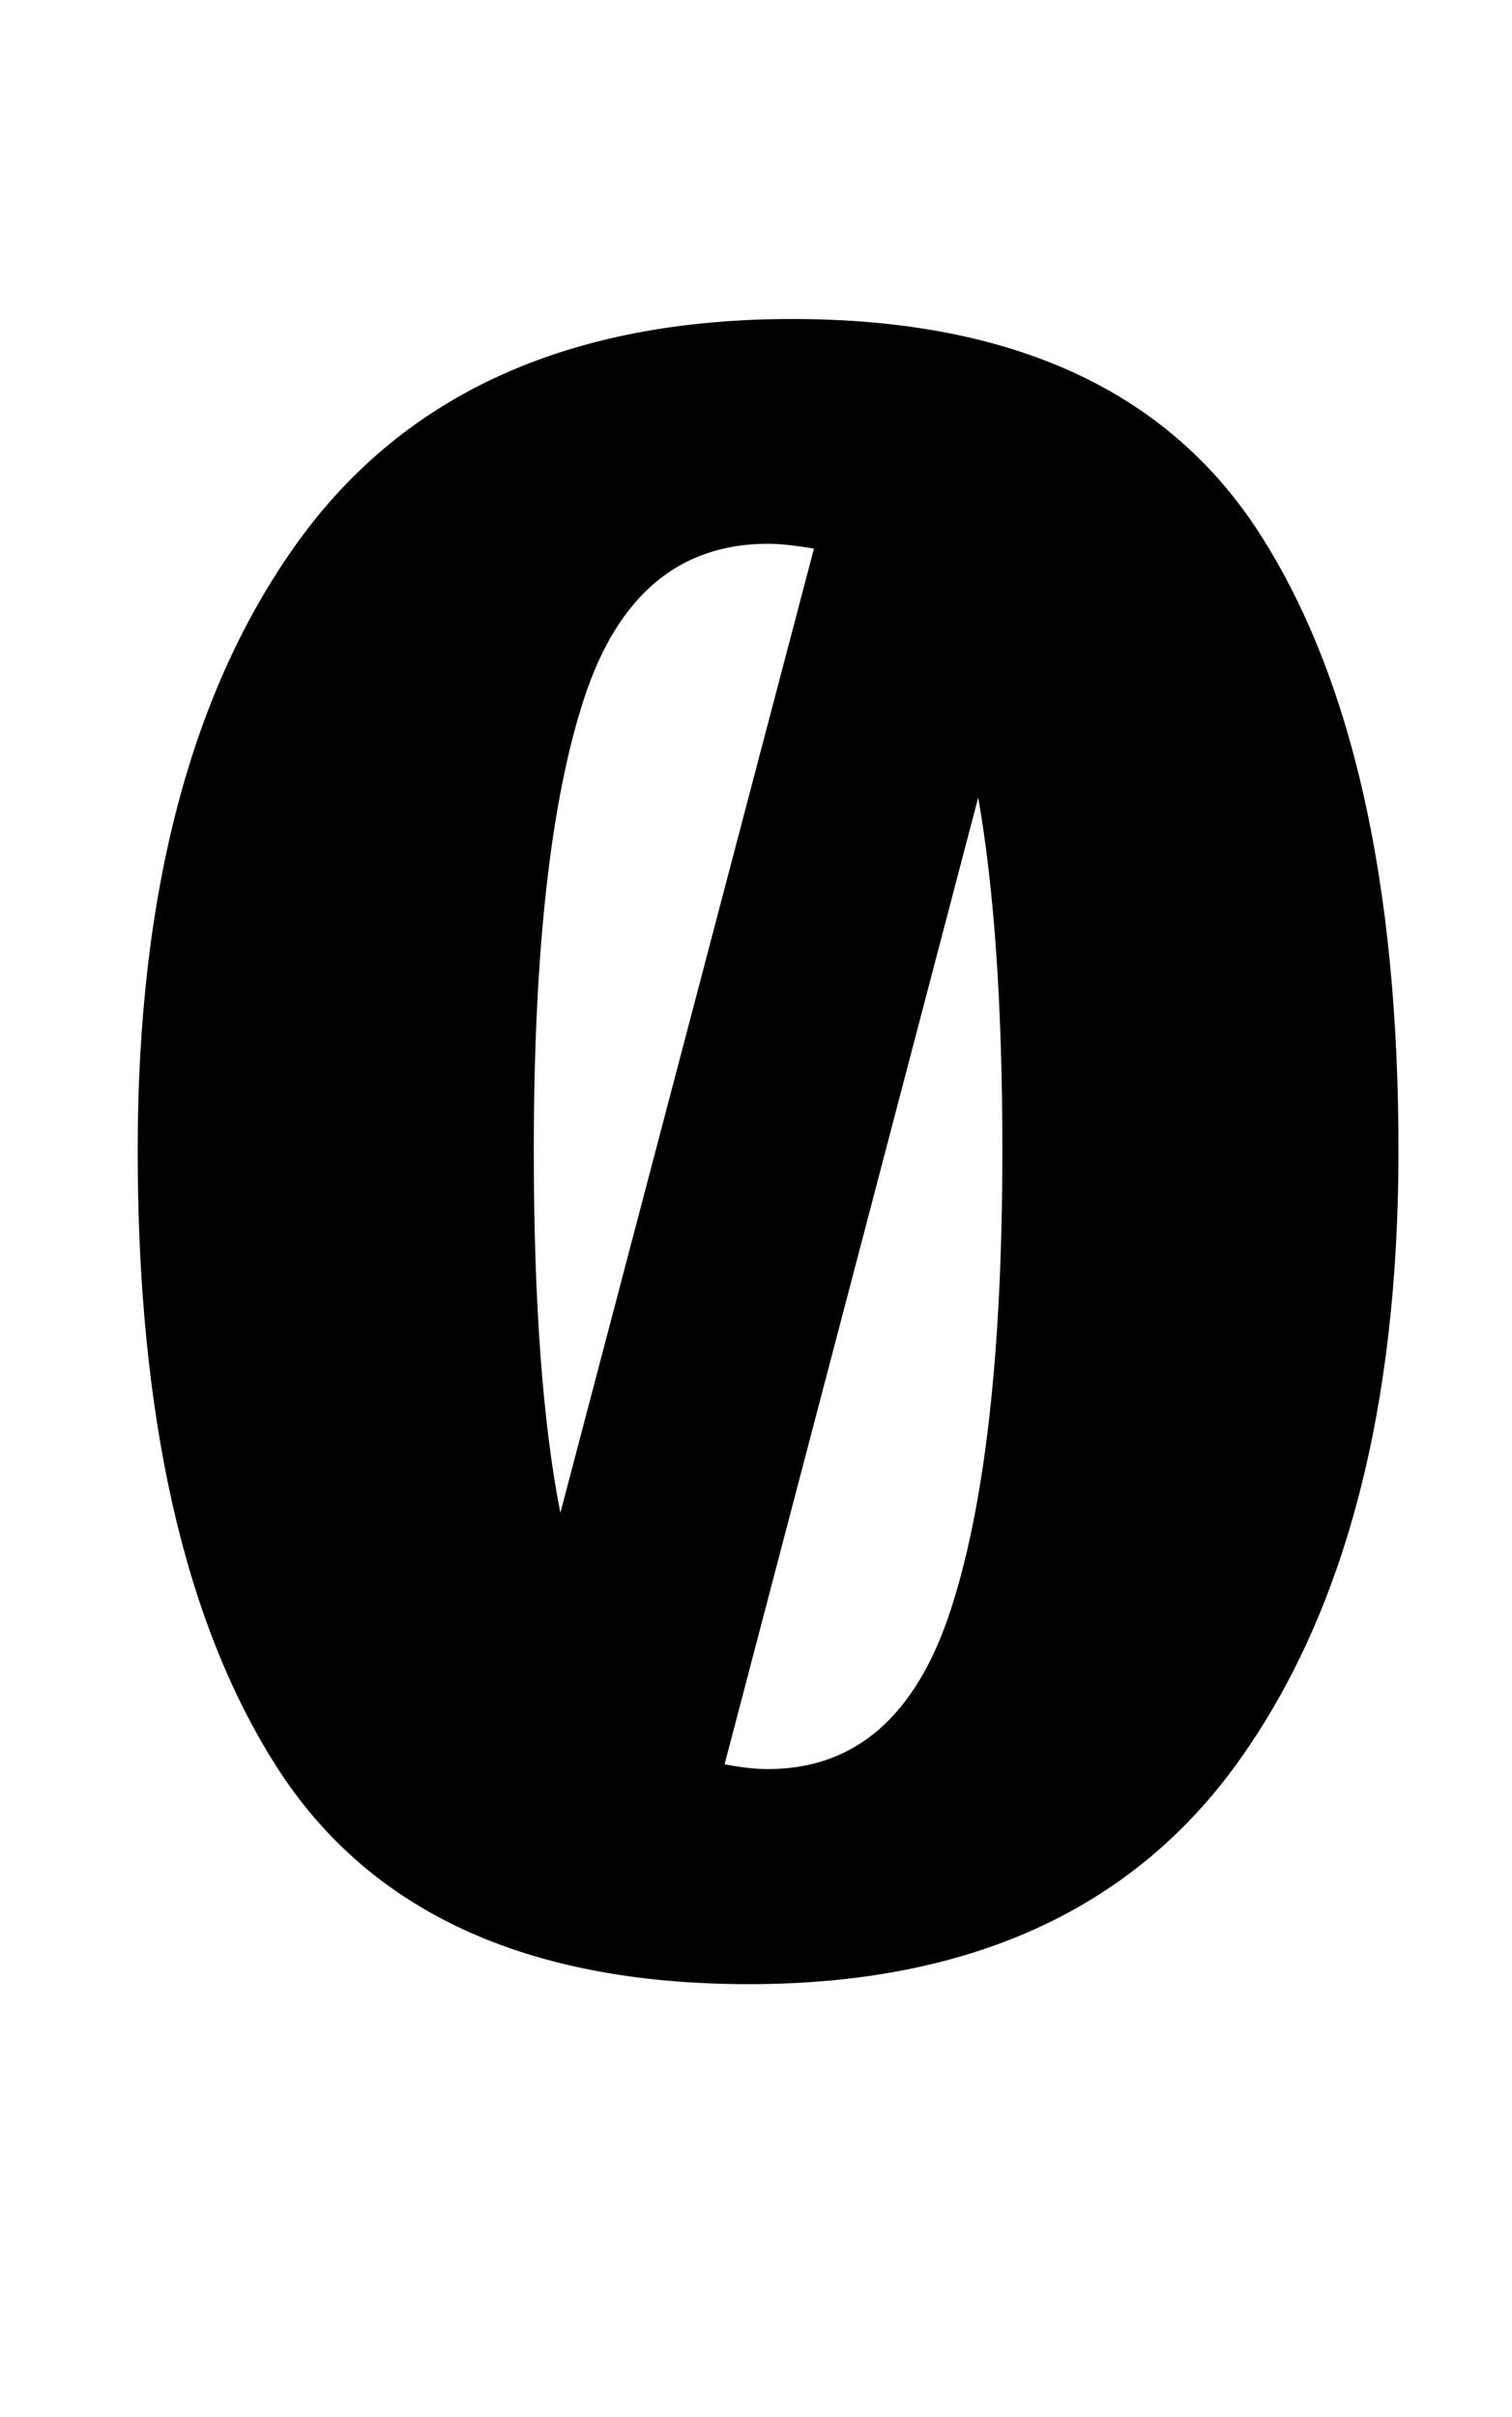 <?xml version="1.0" standalone="no"?>
<!DOCTYPE svg PUBLIC "-//W3C//DTD SVG 1.1//EN" "http://www.w3.org/Graphics/SVG/1.1/DTD/svg11.dtd" >
<svg xmlns="http://www.w3.org/2000/svg" xmlns:xlink="http://www.w3.org/1999/xlink" version="1.1" viewBox="-10 0 626 1000">
  <g transform="matrix(1 0 0 -1 0 800)">
   <path fill="currentColor"
d="M512 578.5q57 -89.5 57 -254.5q0 -160 -66 -252.5t-203 -92.5q-138 0 -195.5 90t-57.5 255q0 160 66.5 252t204.5 92q137 0 194 -89.5zM232 511.5q-21 -63.5 -21 -187.5q0 -94 11 -150l105 399q-12 2 -19 2q-55 0 -76 -63.5zM383.5 133.5q21.5 65.5 21.5 190.5
q0 89 -10 146l-105 -400q10 -2 18 -2q54 0 75.5 65.5z" />
  </g>

</svg>
